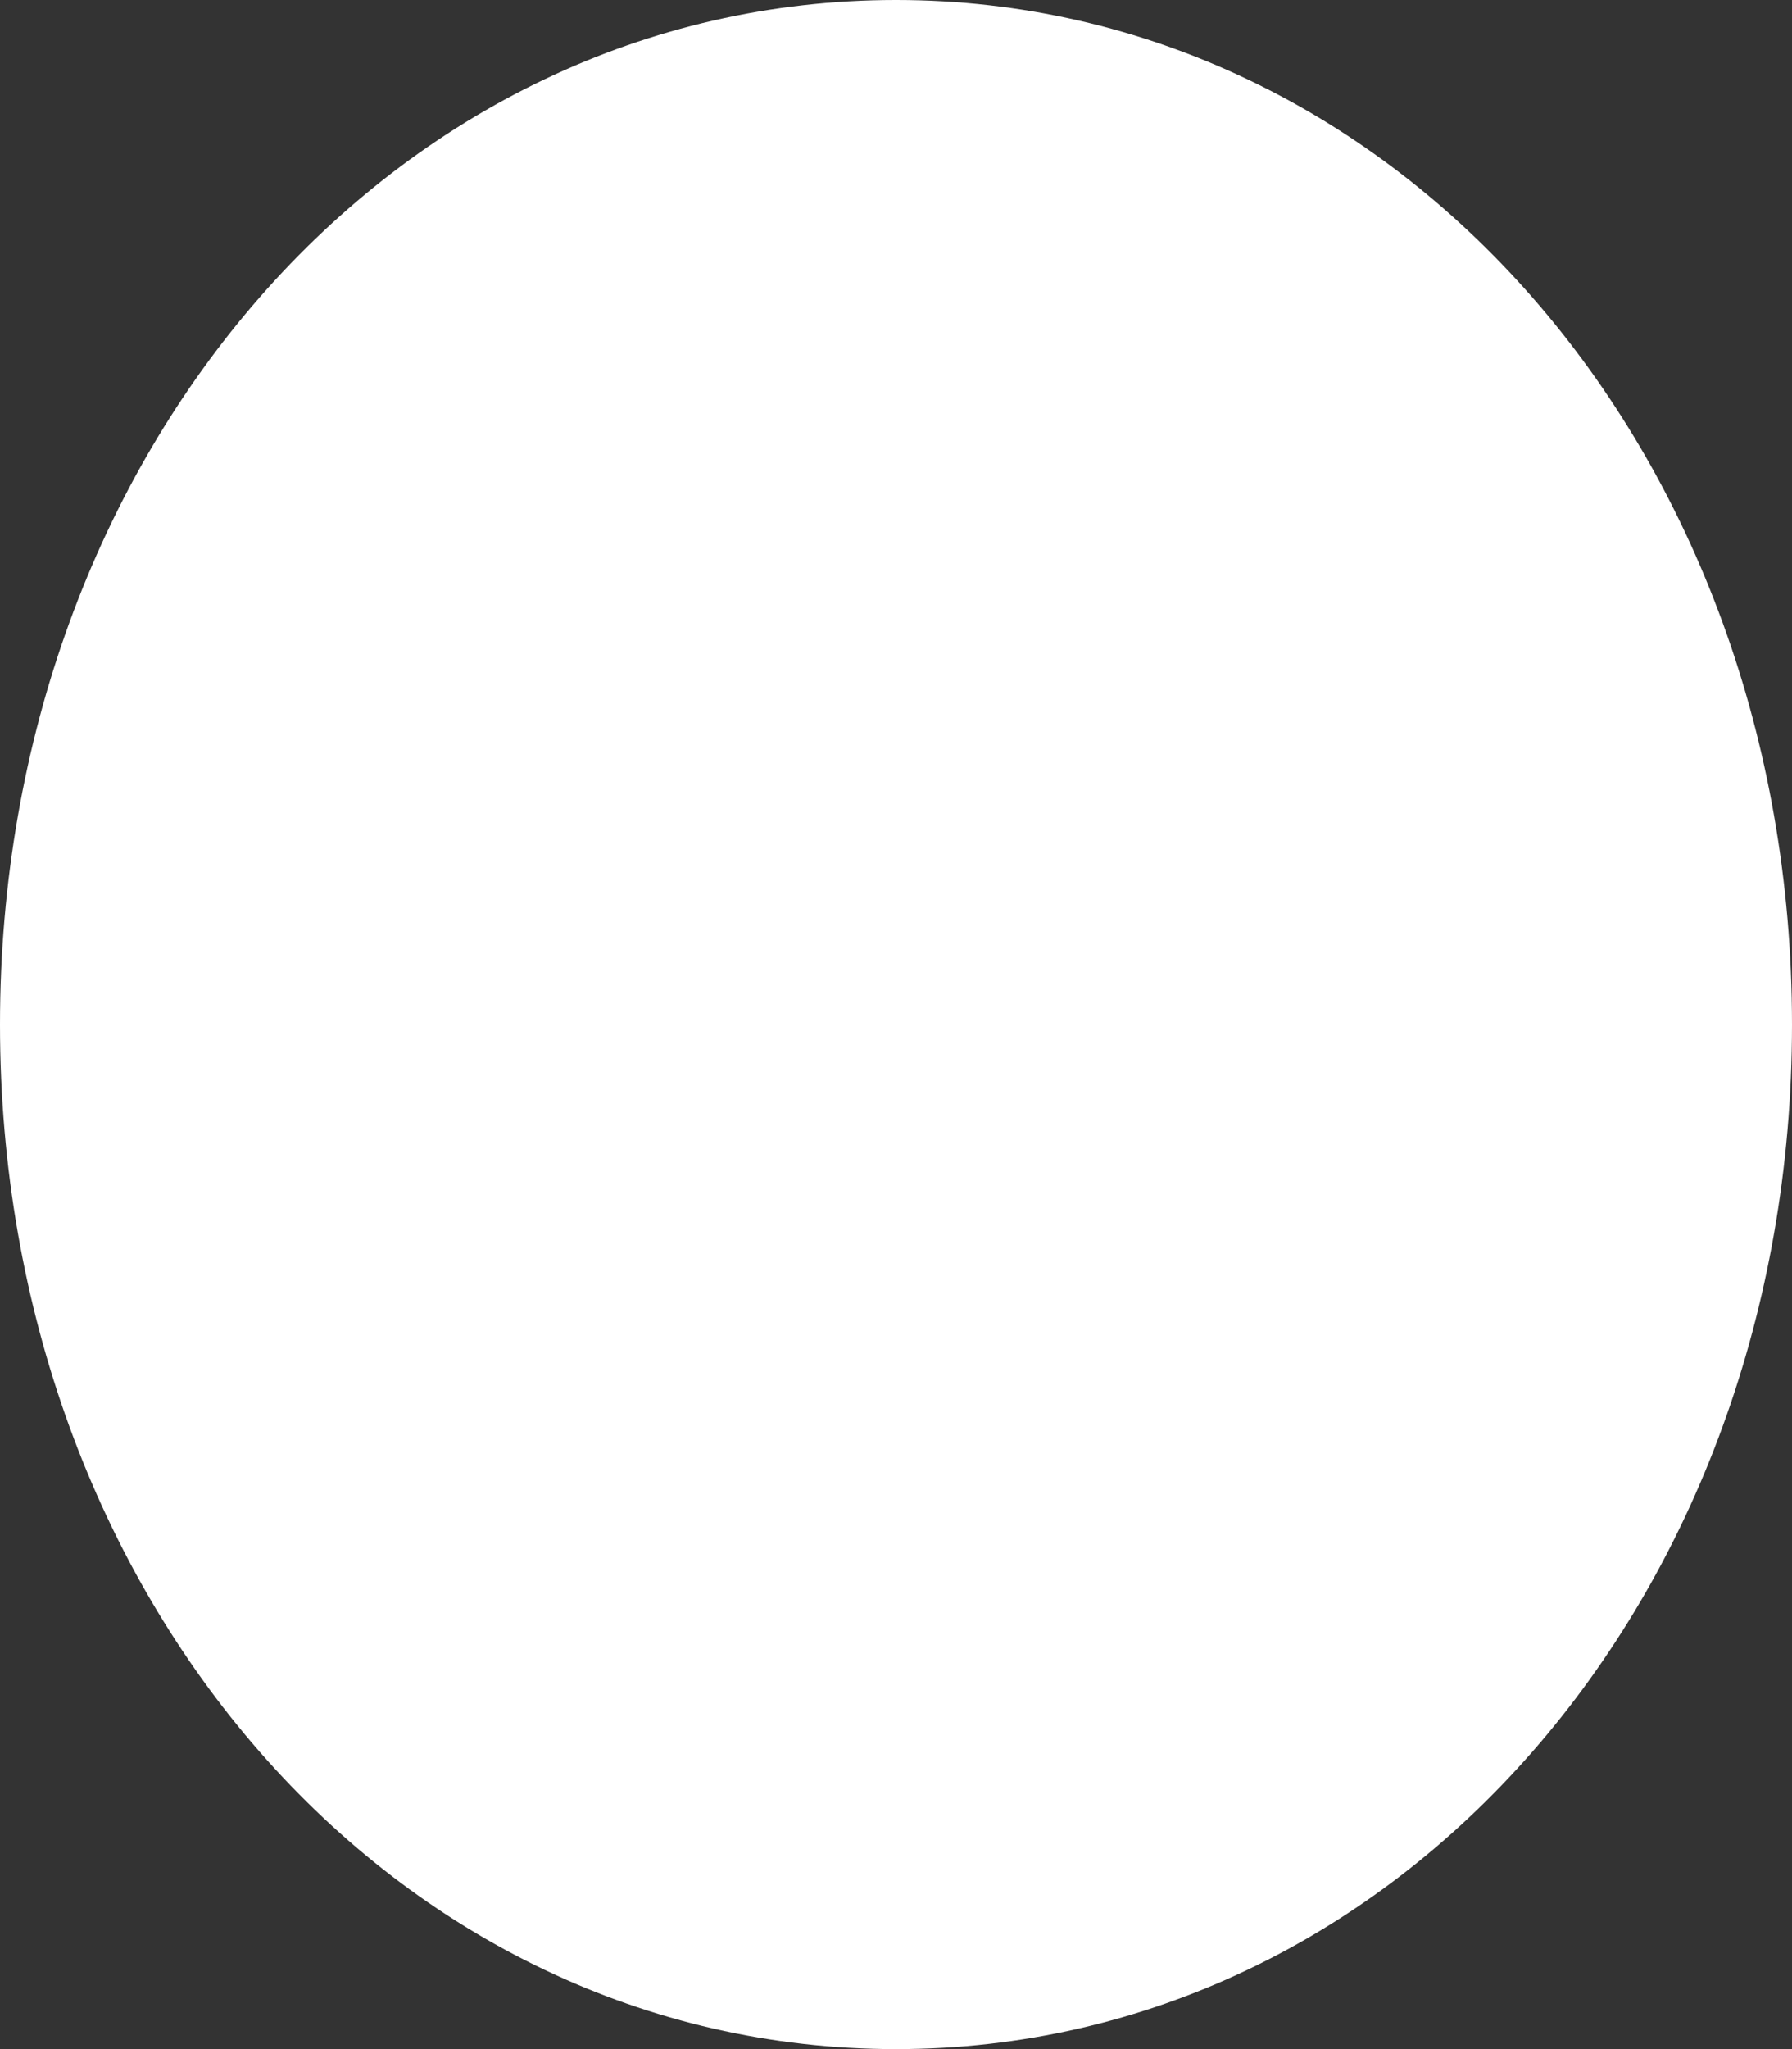 ﻿<?xml version="1.0" encoding="utf-8"?>
<svg version="1.1" xmlns:xlink="http://www.w3.org/1999/xlink" width="7px" height="8px" xmlns="http://www.w3.org/2000/svg">
  <rect width="100%" height="100%" fill="#333333" stroke="none"/>
  <g transform="matrix(1 0 0 1 -140 -112 )">
    <path d="M 143.5 112  C 145.46 112  147 113.76  147 116  C 147 118.24  145.46 120  143.5 120  C 141.54 120  140 118.24  140 116  C 140 113.76  141.54 112  143.5 112  Z " fill-rule="nonzero" fill="#ffffff" stroke="none" />
  </g>
</svg>